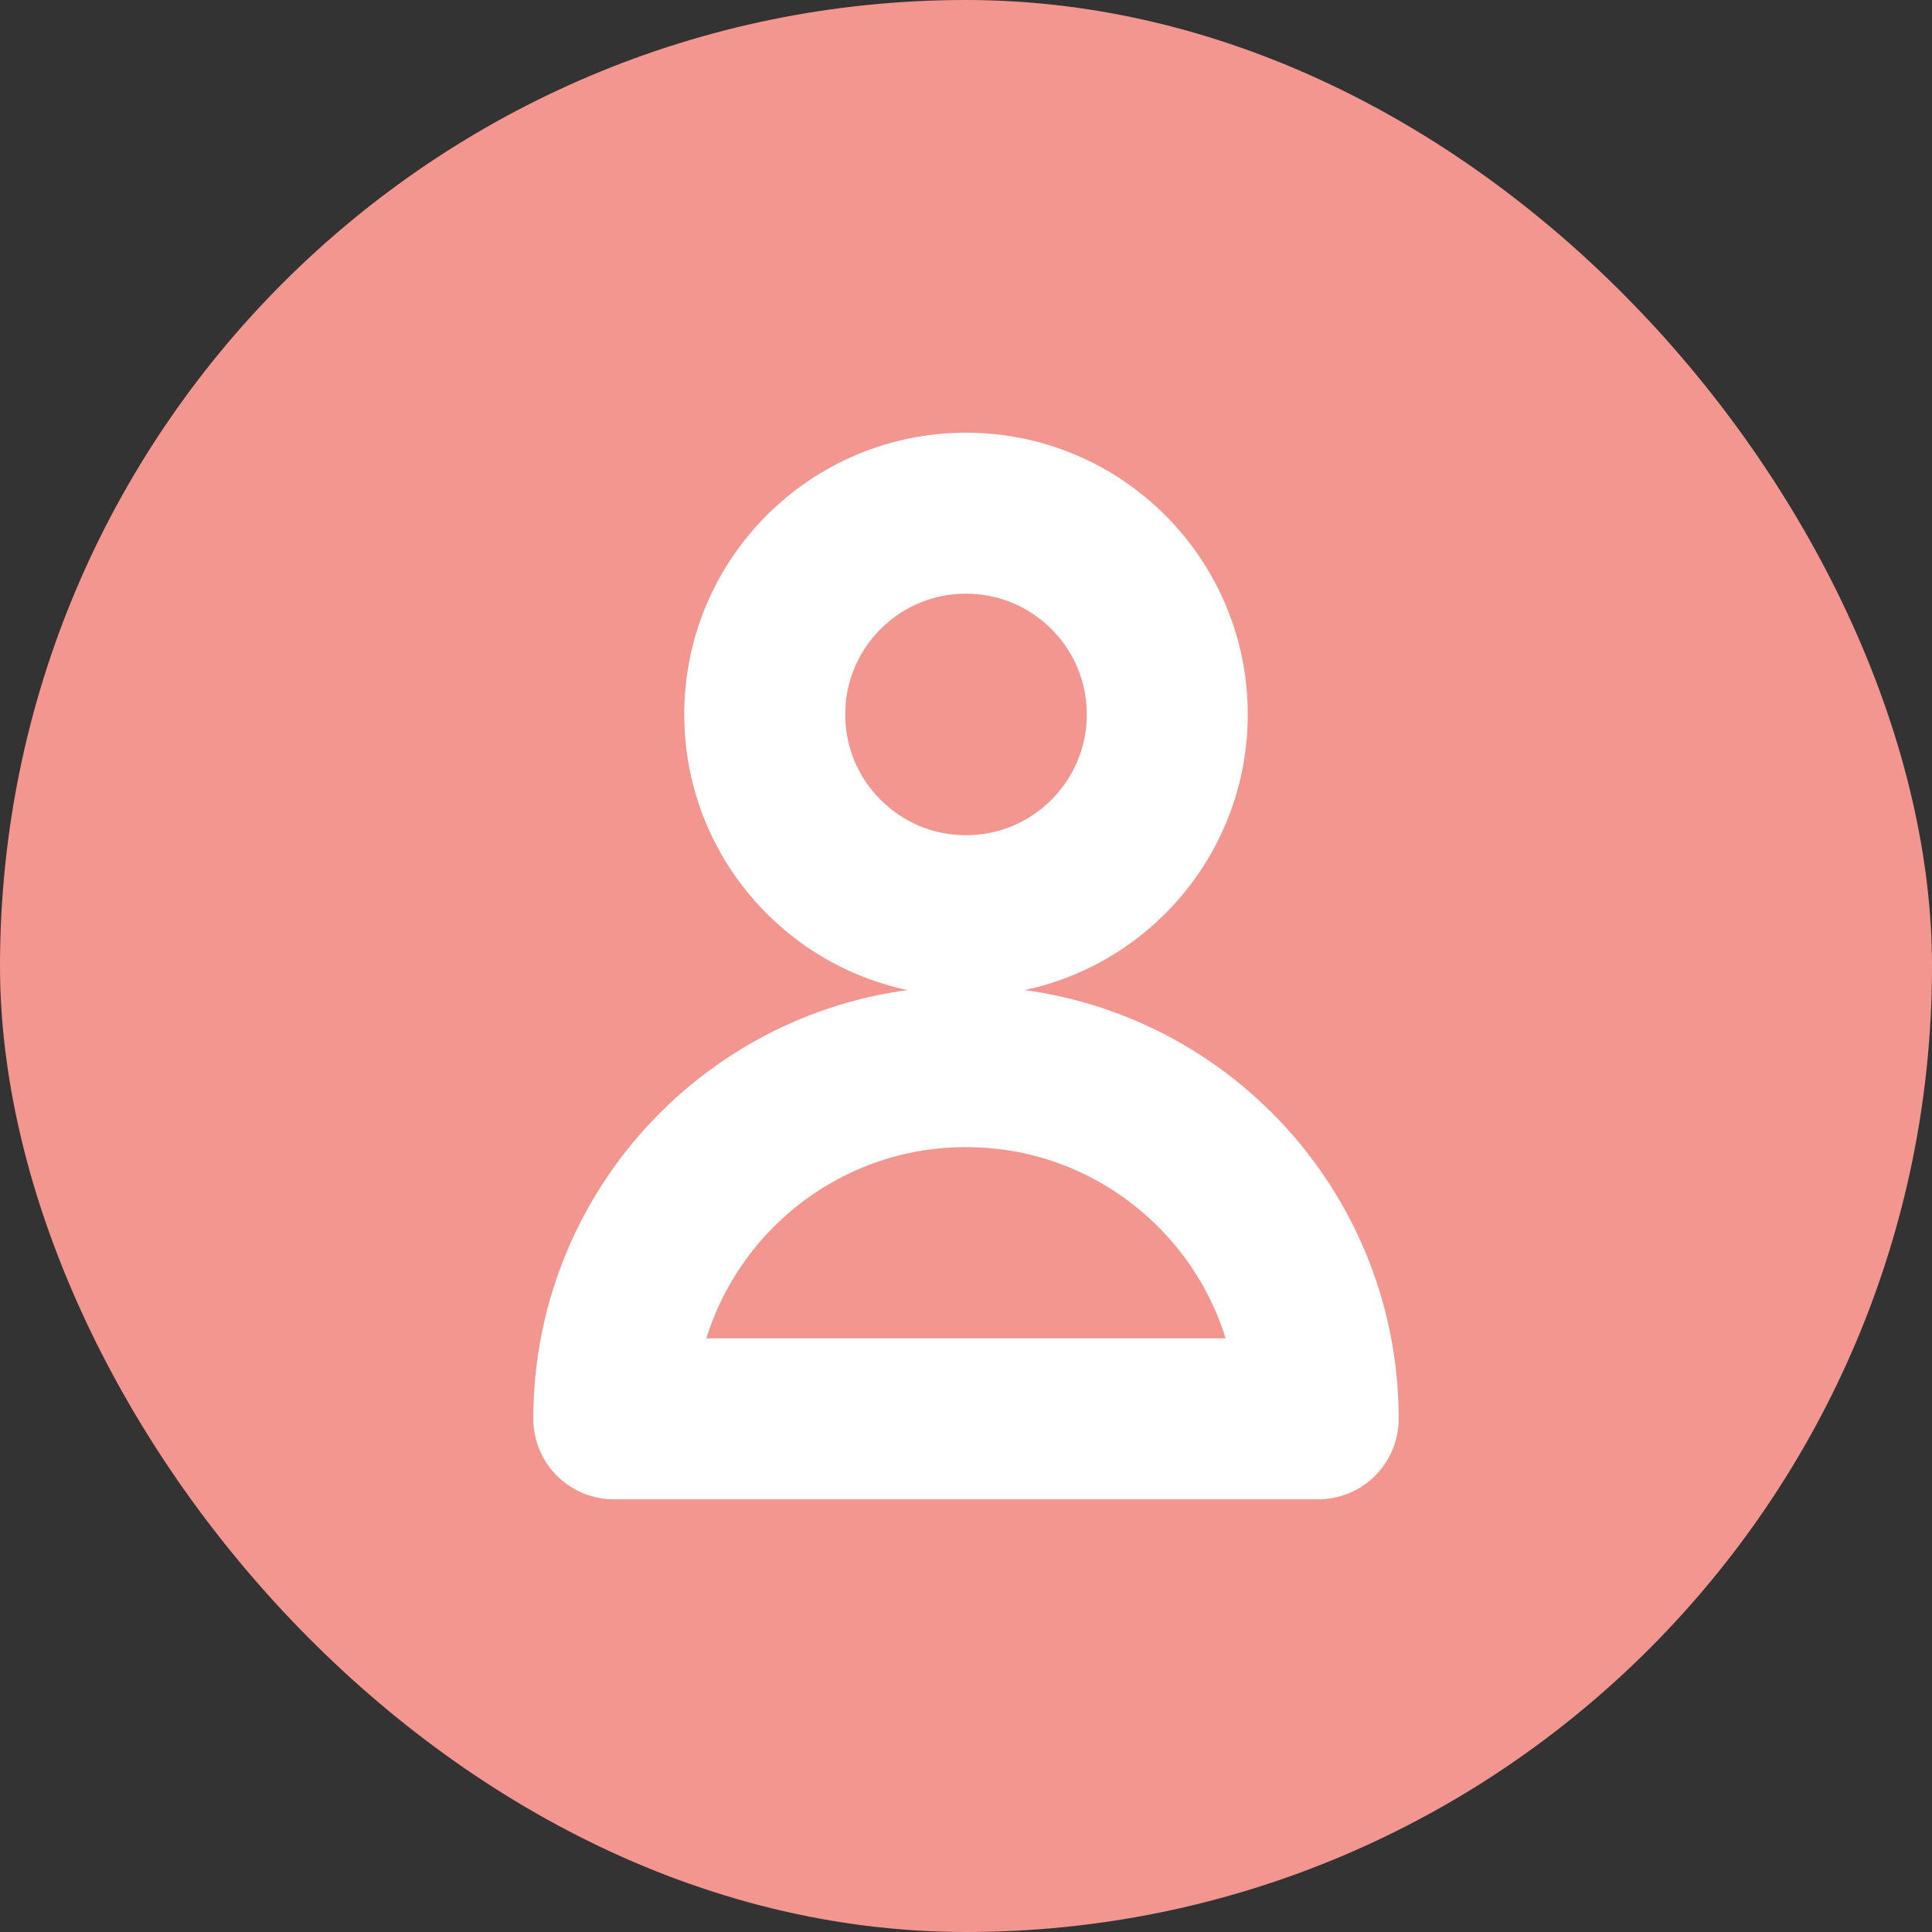 <svg width="64" height="64" viewBox="0 0 64 64" fill="none" xmlns="http://www.w3.org/2000/svg">
<rect x="0" y="0" width="64" height="64" fill="#333333" stroke="none"/>
<rect width="64" height="64" rx="32" fill="#F3968F"/>
<path d="M38.667 23.667C38.667 27.349 35.682 30.333 32 30.333C28.318 30.333 25.333 27.349 25.333 23.667C25.333 19.985 28.318 17 32 17C35.682 17 38.667 19.985 38.667 23.667Z" stroke="white" stroke-width="5.333" stroke-linecap="round" stroke-linejoin="round"/>
<path d="M32 35.333C25.557 35.333 20.333 40.557 20.333 47H43.667C43.667 40.557 38.443 35.333 32 35.333Z" stroke="white" stroke-width="5.333" stroke-linecap="round" stroke-linejoin="round"/>
</svg>

